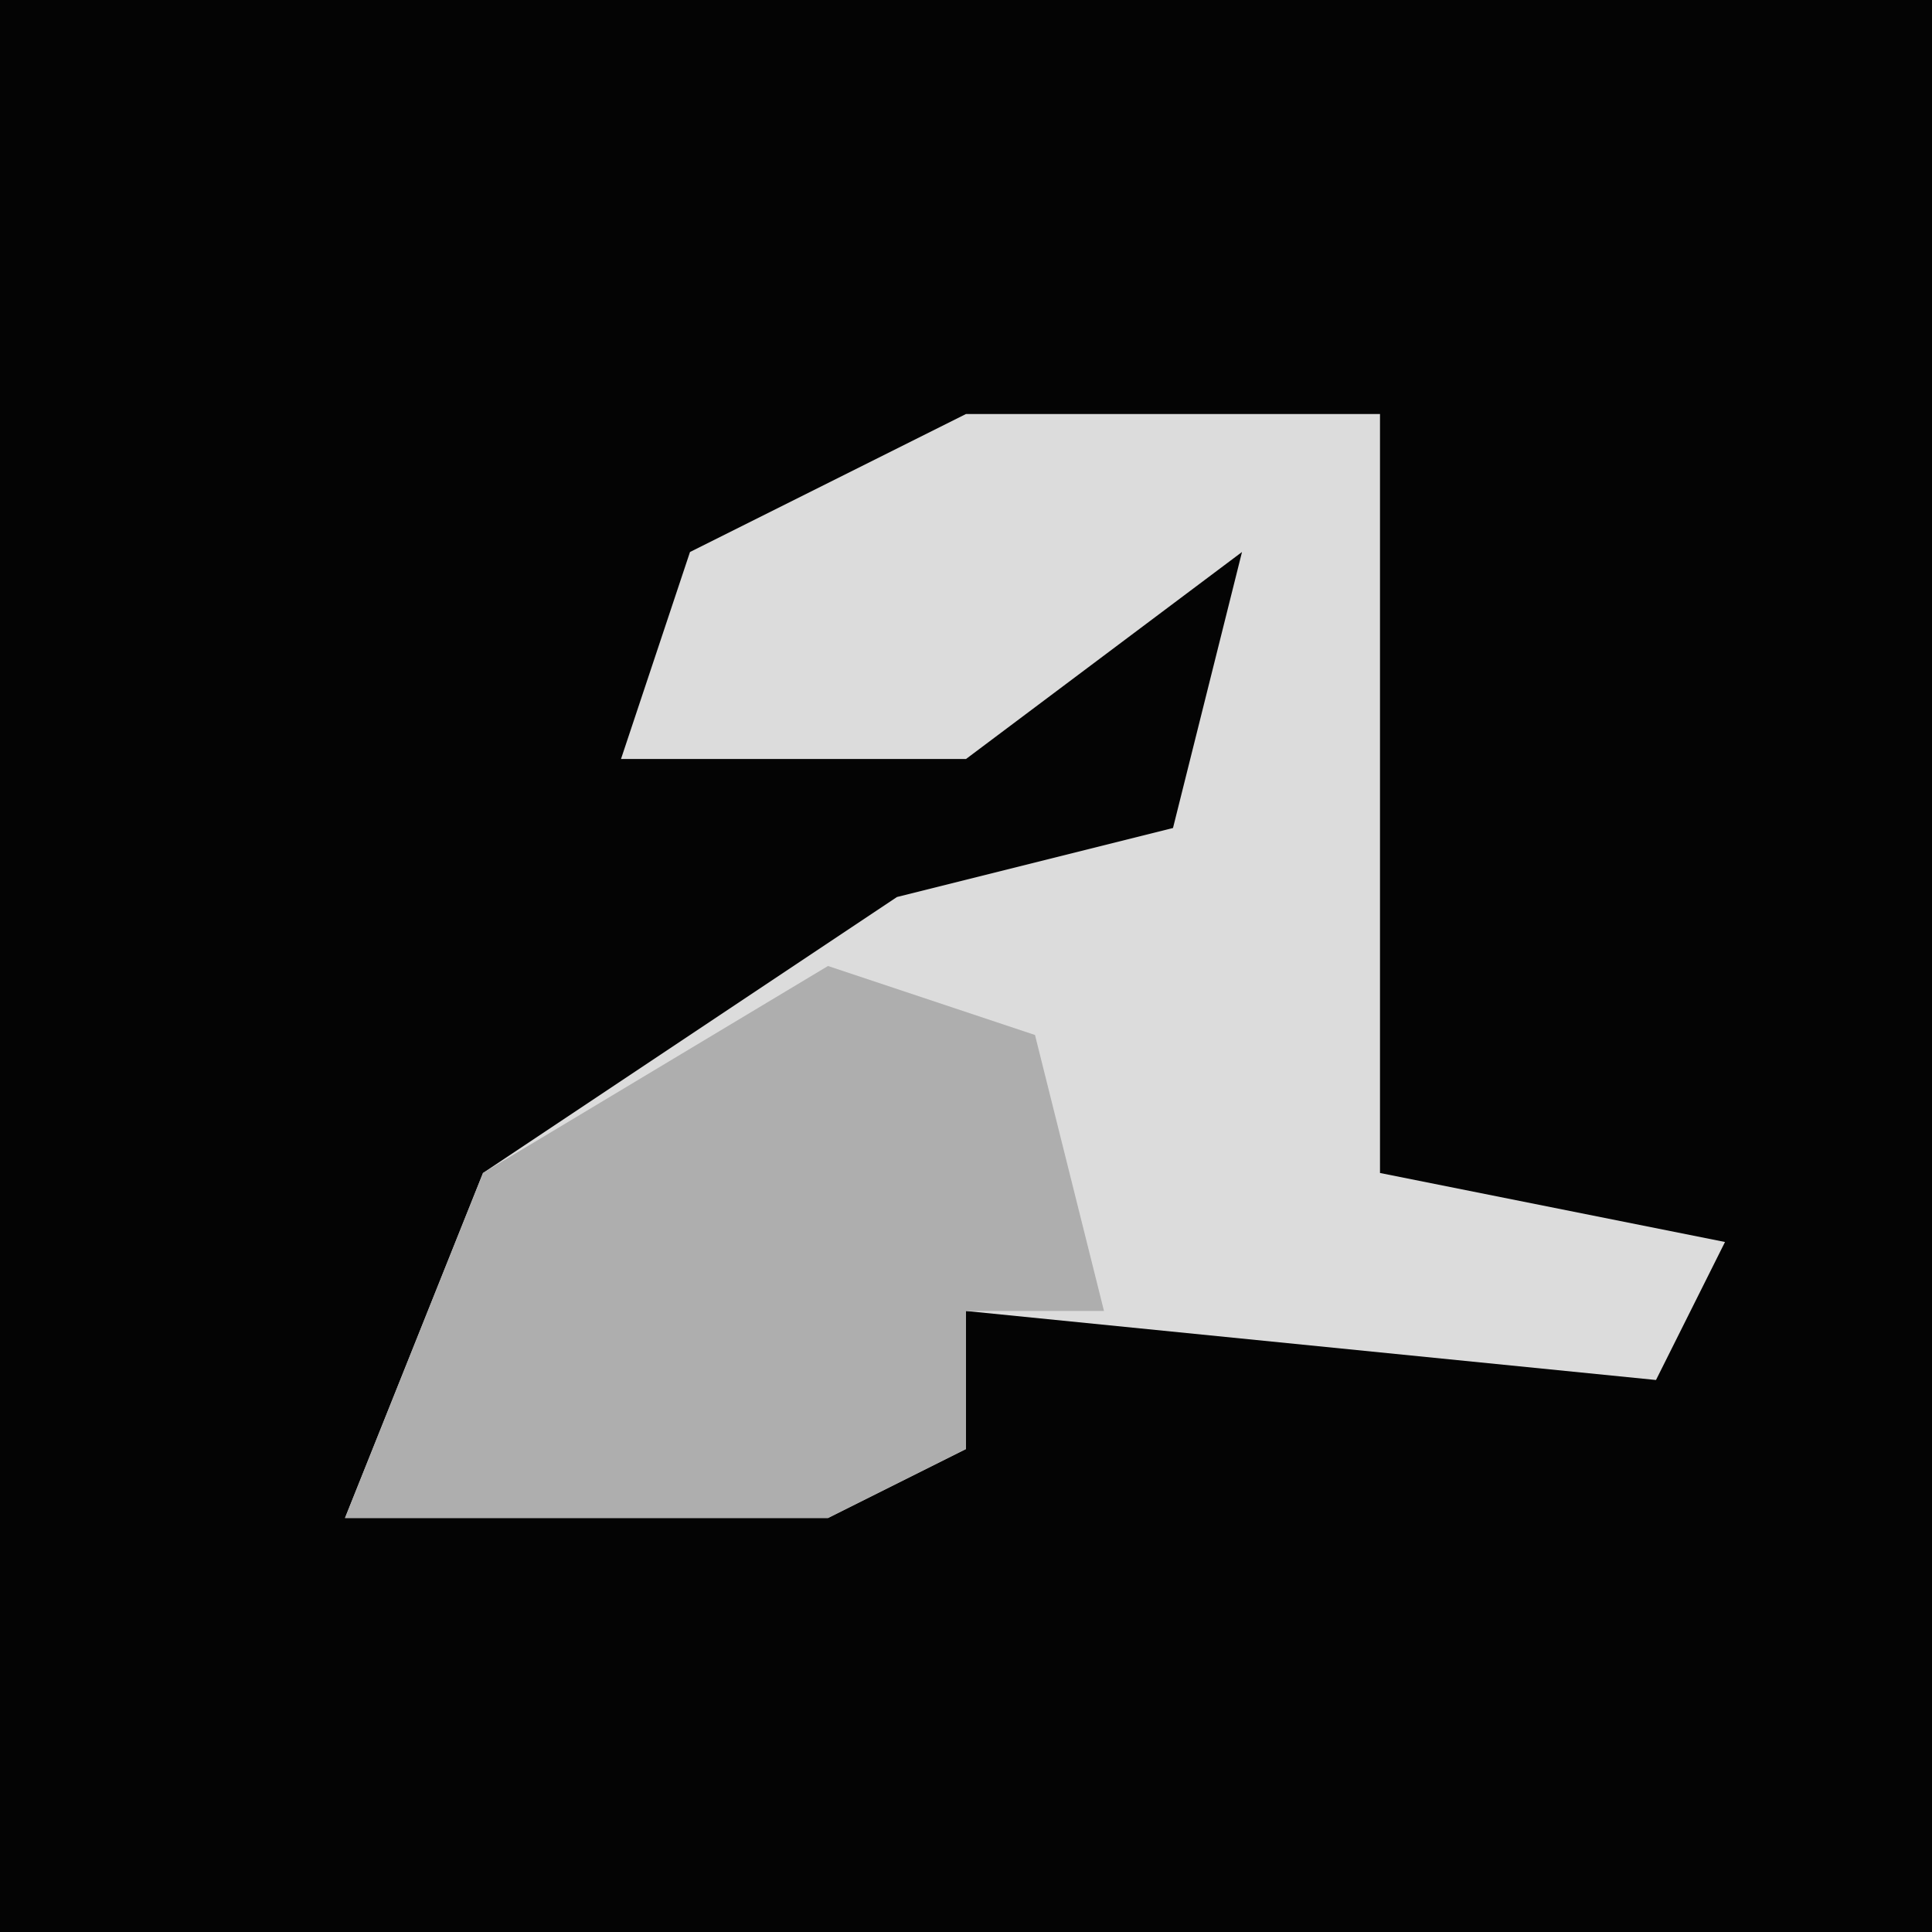 <?xml version="1.0" encoding="UTF-8"?>
<svg version="1.1" xmlns="http://www.w3.org/2000/svg" width="28" height="28">
<path d="M0,0 L28,0 L28,28 L0,28 Z " fill="#040404" transform="translate(0,0)"/>
<path d="M0,0 L6,0 L6,11 L11,12 L10,14 L0,13 L0,15 L-2,16 L-9,16 L-7,11 L-1,7 L3,6 L4,2 L0,5 L-5,5 L-4,2 Z " fill="#DCDCDC" transform="translate(14,6)"/>
<path d="M0,0 L3,1 L4,5 L2,5 L2,7 L0,8 L-7,8 L-5,3 Z " fill="#AEAEAE" transform="translate(12,14)"/>
</svg>
